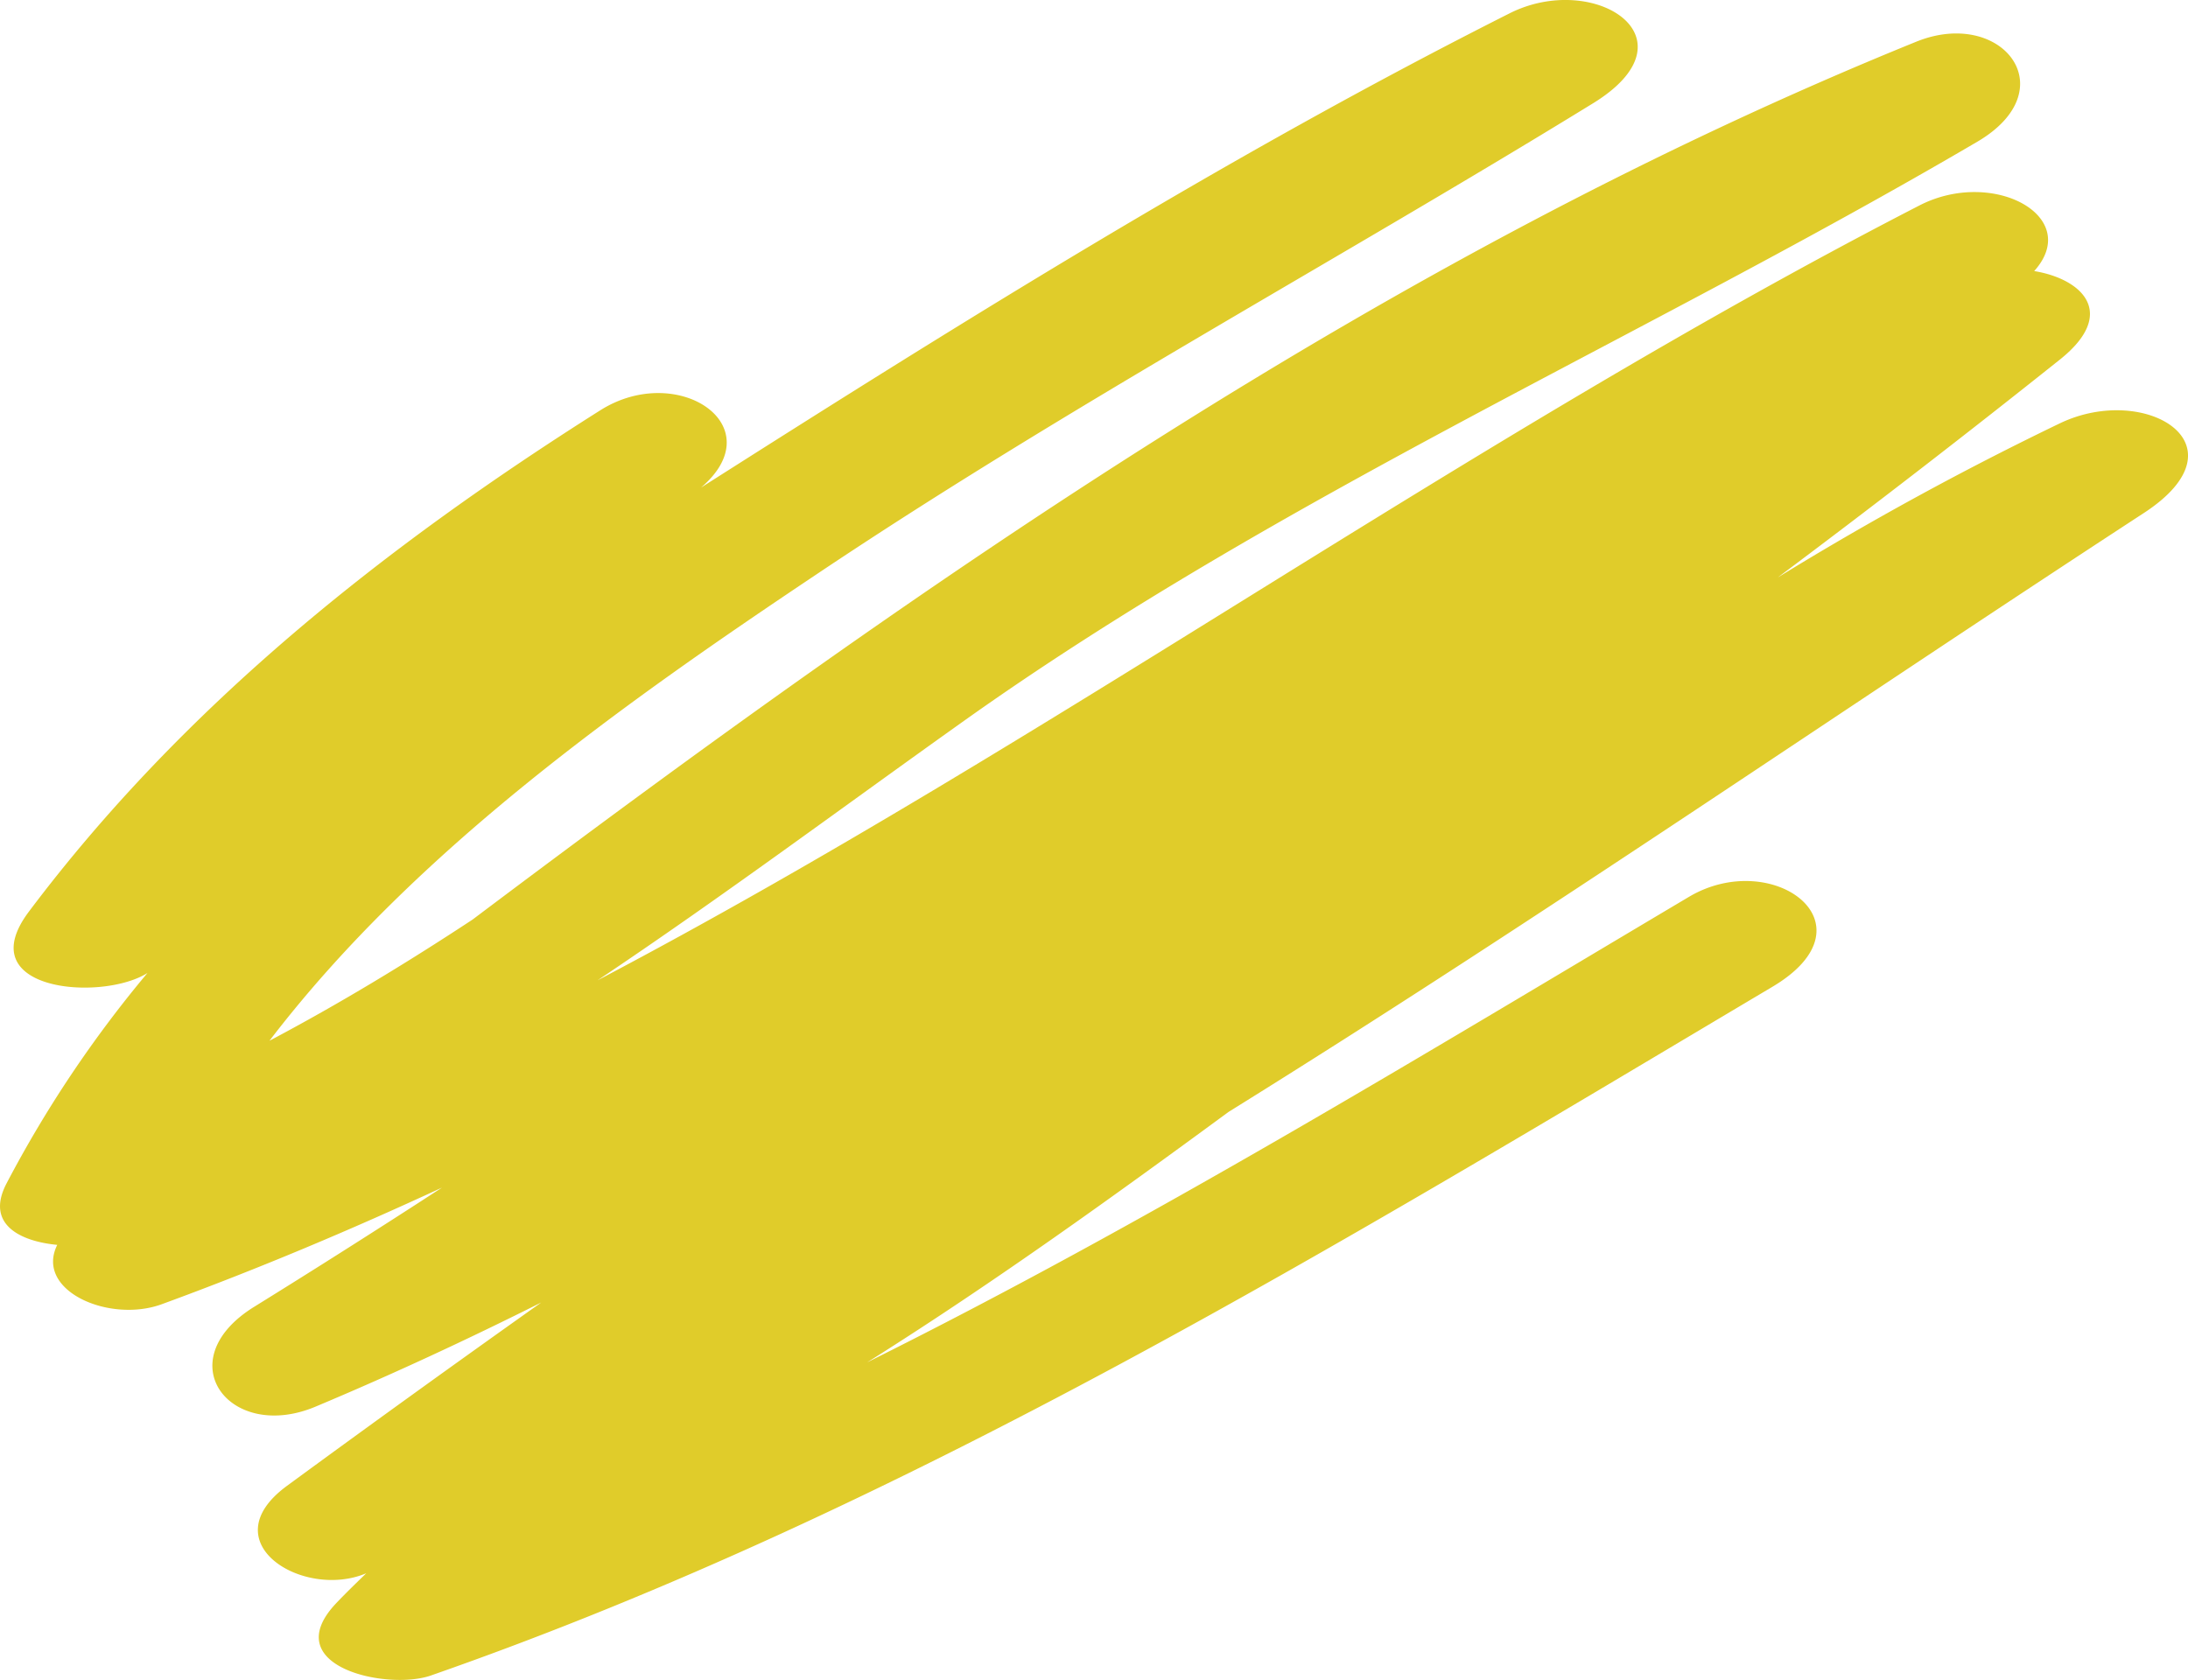 <svg xmlns="http://www.w3.org/2000/svg" width="402.344" height="308.985" viewBox="0 0 402.344 308.985"><path d="M378.856 77.828a574.879 574.879 0 0 0-51.969 28.4q26.27-19.65 51.944-40.128c10.561-8.457 4.148-14.771-4.768-16.244 8.964-10.01-7.568-19.04-21.11-12.066-83.371 42.917-160.117 98.841-243.077 142.524 22.718-15.212 44.751-31.609 67.013-47.463 58.421-41.616 124.953-70.546 186.7-106.777 16.419-9.638 4.491-24.77-11.224-18.4C255.73 46.878 169.994 106.59 86.912 169.126c-12.139 8-24.552 15.522-37.362 22.3 26.823-35.083 65.5-62.329 101.247-86.224 46.1-30.822 94.933-57.174 142.137-86.2 19.485-11.982.222-24.395-15.347-16.546-51.429 25.933-100.183 56.369-148.685 87.231 13.335-11.374-4.294-23.217-18.526-14.217-39.768 25.135-76.648 54.386-105.071 92.214-10.86 14.465 12.8 16.532 21.5 11.468.1-.062.2-.124.306-.182a217.365 217.365 0 0 0-25.935 38.746c-3.886 7.5 2.574 10.608 9.35 11.253-4.178 8.443 9.591 14.443 19.219 10.914 17.563-6.427 34.7-13.648 51.535-21.45q-17.121 11.128-34.489 21.894c-16.029 9.883-4.615 25.037 11.221 18.4 14.108-5.92 27.927-12.347 41.517-19.16Q76 256.256 52.744 273.309c-14.119 10.389 3.022 20.961 14.6 16.062-1.855 1.808-3.722 3.609-5.512 5.494-11.075 11.694 9.42 16.094 17.378 13.317 87.624-30.585 167.294-79.488 246.7-126.674 19.331-11.483.036-25.682-15.347-16.543-49.621 29.48-99.311 59.832-151.116 85.619.4-.255.8-.5 1.192-.747 22.415-14.155 43.923-29.641 65.285-45.327 56.923-35.364 112.234-73.571 168.282-110.138 19.27-12.569.3-24-15.347-16.543" fill="#e0cc2a" fill-rule="evenodd"/></svg>